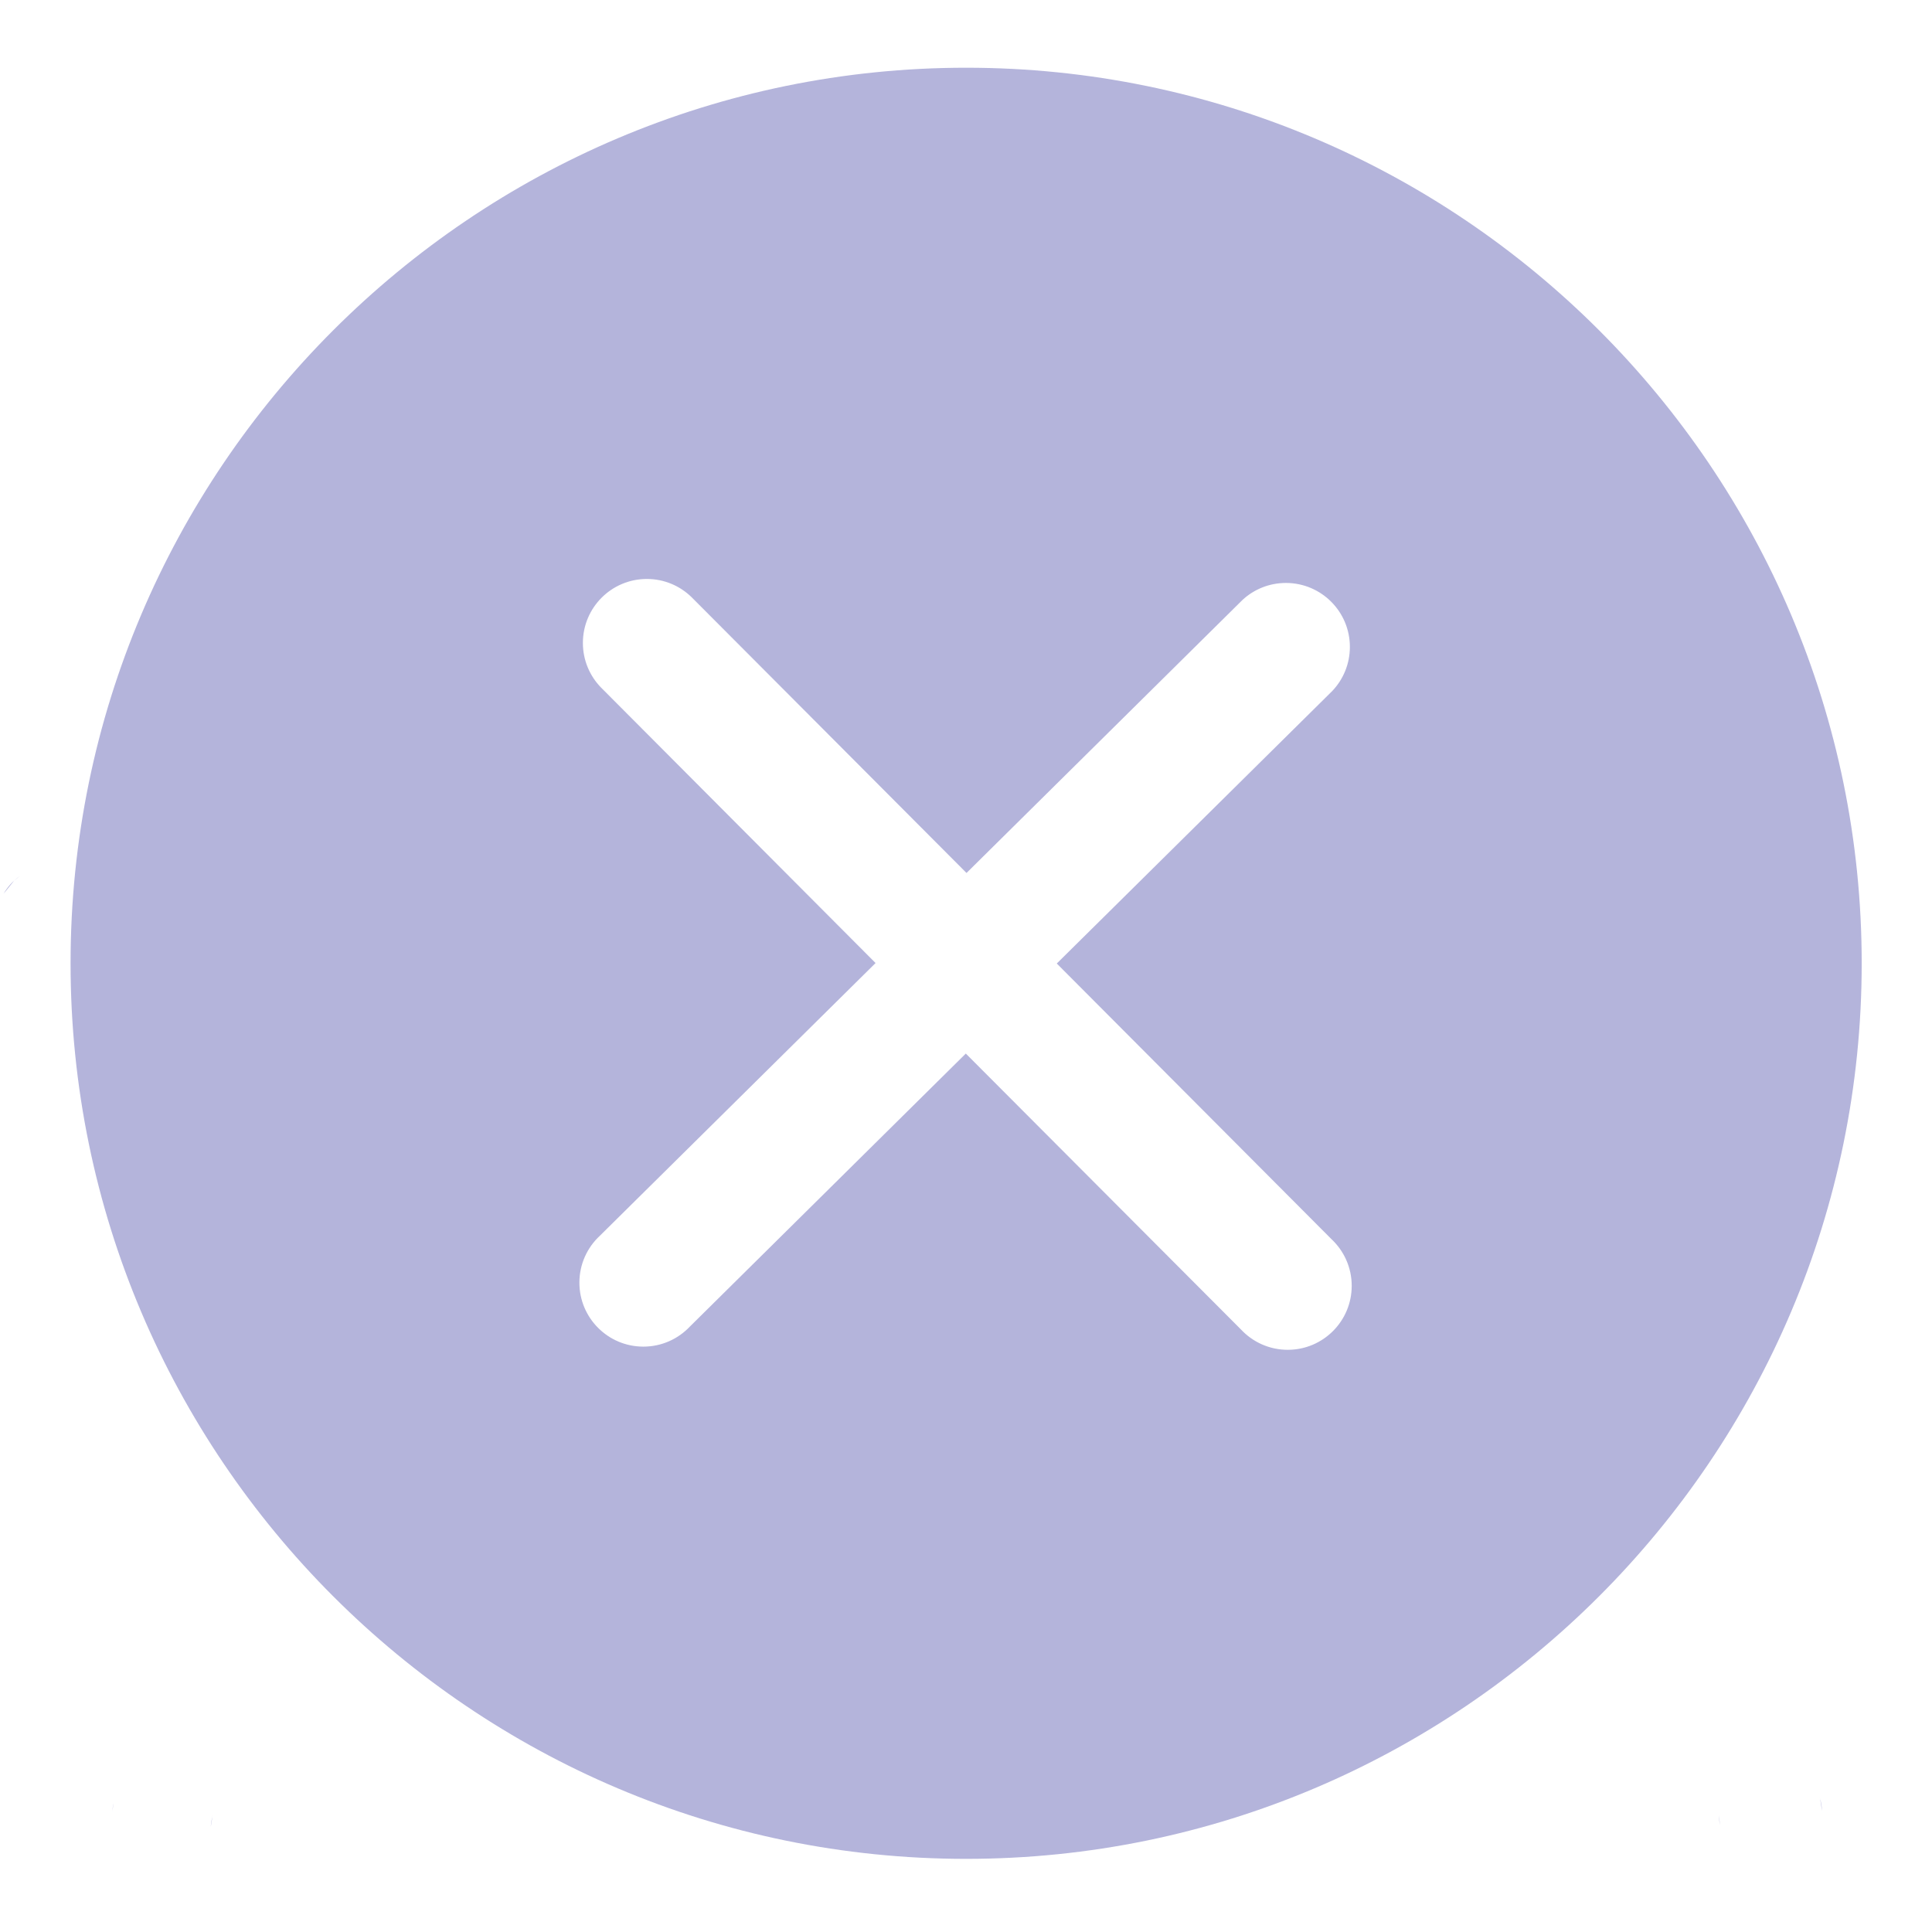 <svg t="1736731067329" class="icon" viewBox="0 0 1084 1024" version="1.1"
    xmlns="http://www.w3.org/2000/svg" p-id="5396" width="24" height="24">
    <path
        d="M1073.879 462.037l1.748 1.384q-0.862-0.728-1.748-1.384zM8 464.028l3.157-2.501c-3.79 2.636-6.883 6.007-9.127 9.924z"
        p-id="5397" fill="#B4B4DB"></path>
    <path
        d="M119.036 989.288c-0.28 1.869-0.571 3.728-0.826 5.609 0.526-1.995 0.836-4.289 0.852-6.653zM91.049 1016zM63.098 985.901q0.303-2.101 0.631-4.201c-0.426 1.779-0.681 3.826-0.704 5.931z"
        p-id="5398" fill="#B4B4DB"></path>
    <path
        d="M1021.281 979.381c0.352 2.198 0.667 4.407 0.983 6.617-0.087-2.653-0.517-5.173-1.247-7.561zM965.102 993.817c-0.243-1.736-0.498-3.46-0.765-5.185 0.136 2.373 0.535 4.597 1.172 6.718z"
        p-id="5399" fill="#B4B4DB"></path>
    <path
        d="M542.075 8c-277.048 0-502.482 225.397-502.482 502.482s225.397 502.482 502.482 502.482 502.482-225.397 502.482-502.482-225.397-502.482-502.482-502.482zM747.050 665.252c7.002 6.566 11.364 15.875 11.364 26.203 0 19.822-16.069 35.89-35.89 35.89-10.352 0-19.68-4.382-26.231-11.393l-154.4-154.826-154.83 153.191c-6.558 6.929-15.819 11.241-26.087 11.241-19.822 0-35.89-16.069-35.89-35.89 0-10.401 4.425-19.769 11.494-26.324l154.684-153.006-154.090-154.624c-6.263-6.454-10.123-15.268-10.123-24.983 0-19.822 16.069-35.89 35.89-35.89 9.752 0 18.596 3.889 25.064 10.202l154.289 154.762 154.83-153.18c6.38-5.916 14.953-9.545 24.374-9.545 19.822 0 35.89 16.069 35.89 35.89 0 9.553-3.733 18.236-9.819 24.666l-154.633 152.968 154.114 154.648z"
        p-id="5400" fill="#B4B4DB"></path>
</svg>